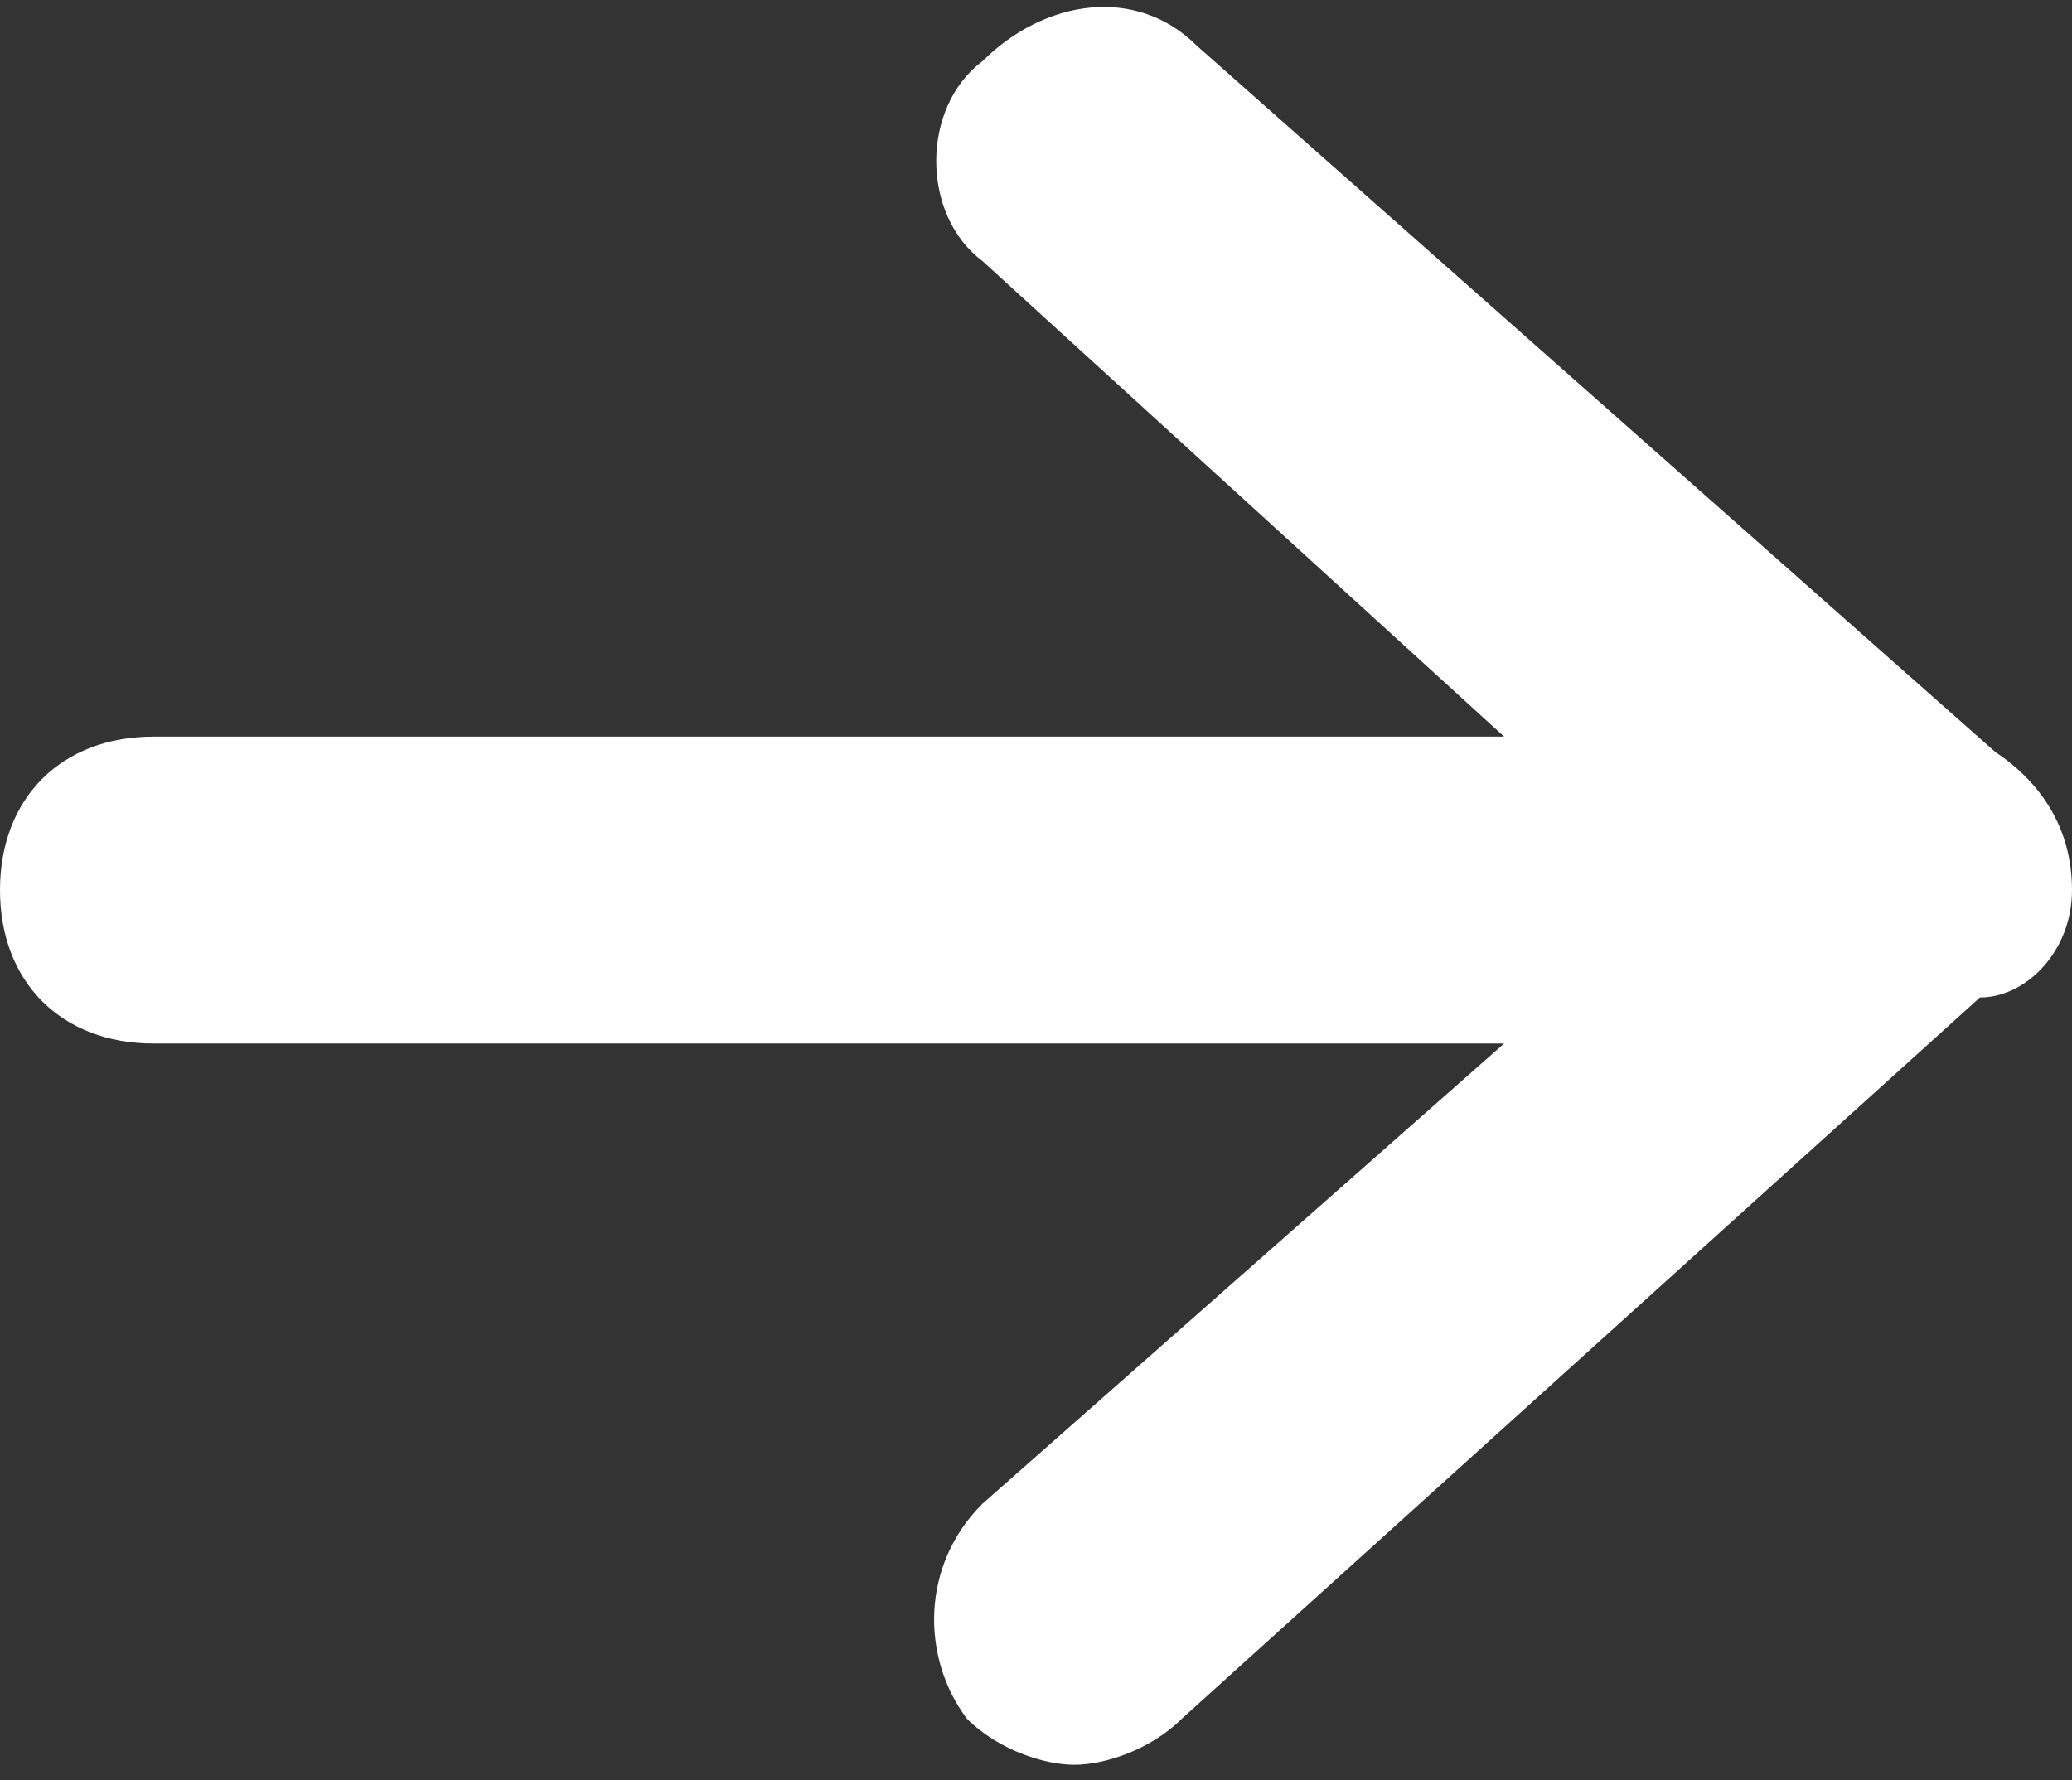 <?xml version="1.0" encoding="utf-8"?>
<!-- Generator: Adobe Illustrator 28.0.0, SVG Export Plug-In . SVG Version: 6.00 Build 0)  -->
<svg version="1.1" id="圖層_1" xmlns="http://www.w3.org/2000/svg" xmlns:xlink="http://www.w3.org/1999/xlink" x="0px" y="0px"
	 viewBox="0 0 13.5 11.6" style="enable-background:new 0 0 13.5 11.6;" xml:space="preserve">
<rect x="0" y="0" width="13.5" height="11.6" fill="#333333" stroke="none"/>
<style type="text/css">
	.st0{fill:#FFFFFF;}
</style>
<path class="st0" d="M13.5,5.8c0-0.4-0.2-0.7-0.5-0.9L7.8,0.3c-0.4-0.4-1-0.3-1.4,0.1C6,0.7,6,1.4,6.4,1.7l3.4,3.1H1
	c-0.6,0-1,0.4-1,1c0,0.6,0.4,1,1,1h8.8L6.4,9.8c-0.4,0.4-0.4,1-0.1,1.4c0.2,0.2,0.5,0.3,0.7,0.3c0.2,0,0.5-0.1,0.7-0.3l5.2-4.7
	C13.2,6.5,13.5,6.2,13.5,5.8z"/>
</svg>
